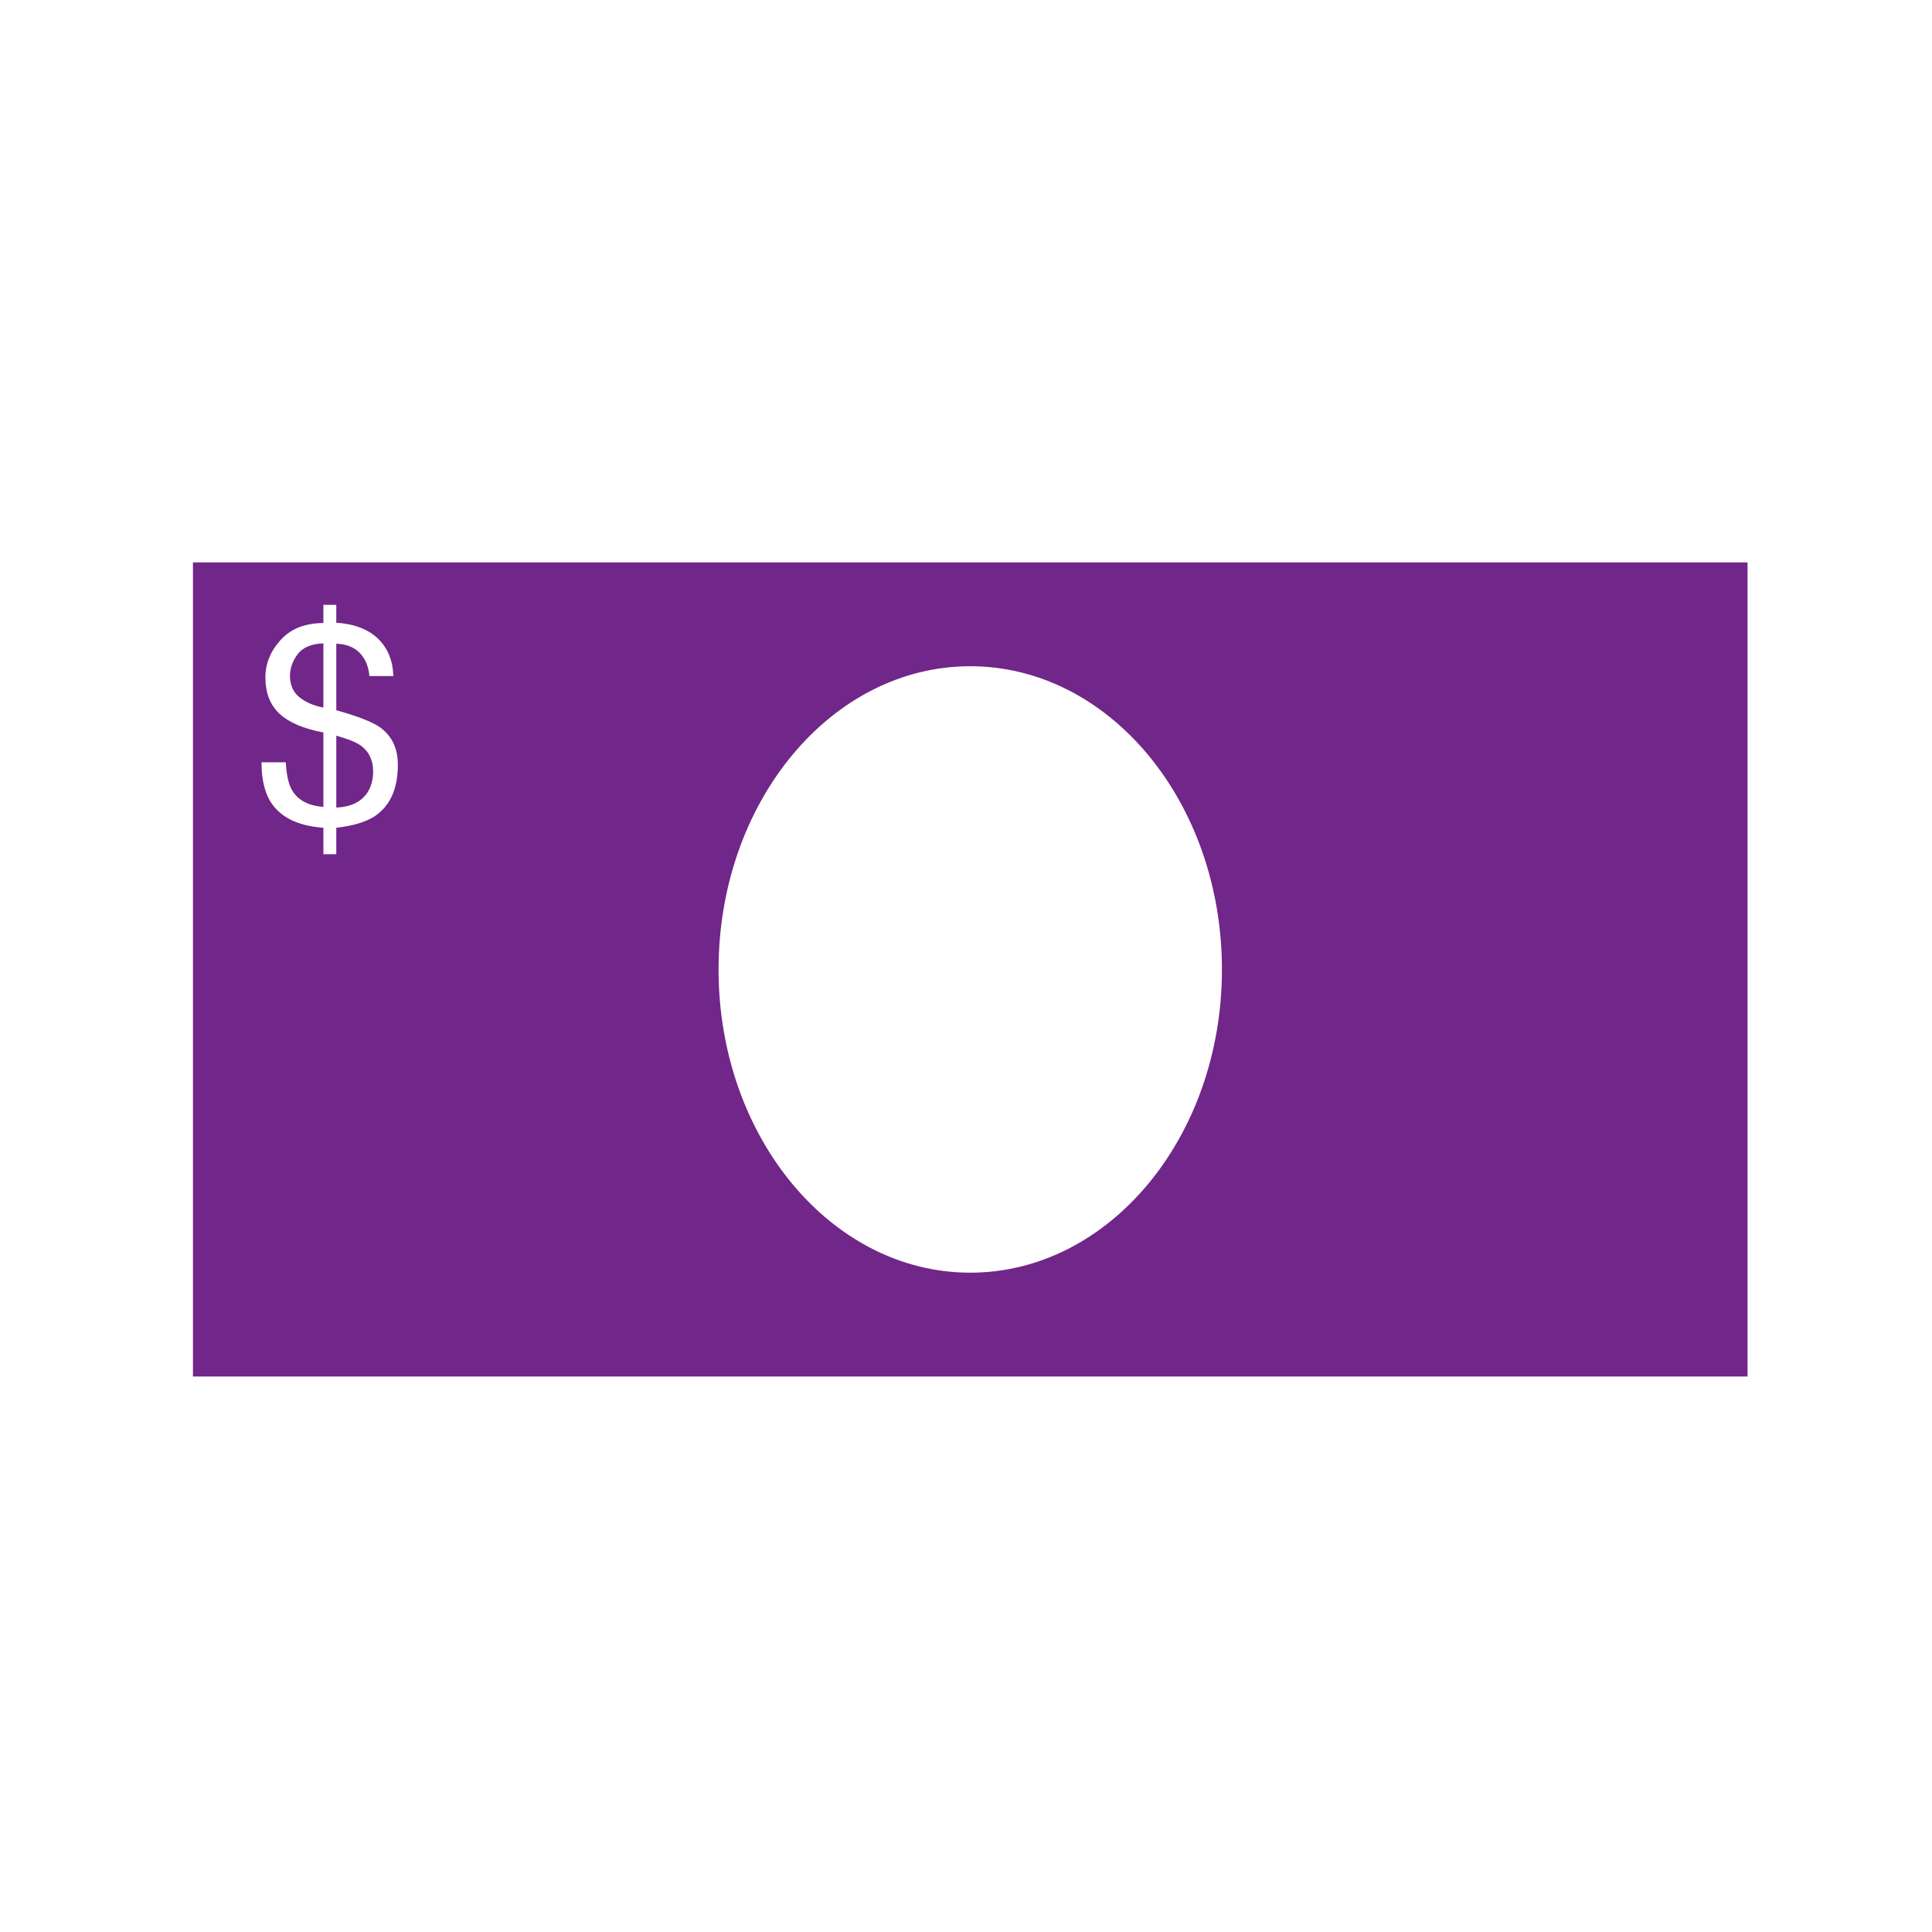<svg xmlns="http://www.w3.org/2000/svg" version="1.1" xmlns:xlink="http://www.w3.org/1999/xlink" xmlns:svgjs="http://svgjs.dev/svgjs" width="128" height="128" viewBox="0 0 128 128"><g transform="matrix(0.805,0,0,0.805,12.761,37.261)"><svg viewBox="0 0 95 50" data-background-color="#d1abff" preserveAspectRatio="xMidYMid meet" height="67" width="128" xmlns="http://www.w3.org/2000/svg" xmlns:xlink="http://www.w3.org/1999/xlink"><g id="tight-bounds" transform="matrix(1,0,0,1,-0.24,-0.202)"><svg viewBox="0 0 95.481 50.404" height="50.404" width="95.481"><g><svg viewBox="0 0 95.481 50.404" height="50.404" width="95.481"><g><svg viewBox="0 0 95.481 50.404" height="50.404" width="95.481"><g id="textblocktransform"><svg viewBox="0 0 95.481 50.404" height="50.404" width="95.481" id="textblock"><g><svg viewBox="0 0 95.481 50.404" height="50.404" width="95.481"><g><svg viewBox="0 0 95.481 50.404" height="50.404" width="95.481"><g><svg xmlns="http://www.w3.org/2000/svg" xmlns:xlink="http://www.w3.org/1999/xlink" version="1.1" x="0" y="0" viewBox="0 0.001 100 52.79" enable-background="new 0 0 100 52.792" xml:space="preserve" width="95.481" height="50.404" class="icon-icon-0" data-fill-palette-color="accent" id="icon-0"><g fill="#712689" data-fill-palette-color="accent"><g fill="#712689" data-fill-palette-color="accent"><g fill="#712689" data-fill-palette-color="accent"><path fill="#712689" d="M9.22 15.981v-4.62c0.73 0.2 1.26 0.41 1.57 0.63 0.53 0.38 0.8 0.94 0.8 1.67 0 0.47-0.1 0.87-0.29 1.23C10.91 15.571 10.22 15.941 9.22 15.981z" data-fill-palette-color="accent"></path><path fill="#712689" d="M8.39 11.151v4.79c-1-0.08-1.67-0.45-2.04-1.12-0.21-0.37-0.33-0.95-0.38-1.75H4.41c0 1 0.17 1.8 0.5 2.4 0.61 1.09 1.77 1.69 3.48 1.81v1.7h0.83v-1.7c1.06-0.12 1.87-0.36 2.44-0.72 1.01-0.66 1.52-1.77 1.52-3.33 0-1.08-0.4-1.89-1.19-2.44-0.49-0.33-1.41-0.69-2.77-1.07v-4.28c0.81 0.03 1.4 0.34 1.77 0.93 0.2 0.32 0.32 0.7 0.36 1.15h1.54c-0.03-0.99-0.36-1.79-0.98-2.4-0.63-0.6-1.52-0.95-2.69-1.03v-1.15H8.39v1.17c-1.18 0.01-2.1 0.37-2.75 1.09-0.65 0.71-0.98 1.52-0.98 2.41 0 0.99 0.3 1.77 0.91 2.34C6.18 10.511 7.11 10.911 8.39 11.151zM0 0.001h100v52.79H0V0.001zM66.19 26.401c0-10.78-7.25-19.51-16.19-19.51-8.94 0-16.19 8.73-16.19 19.51 0 10.77 7.25 19.5 16.19 19.5C58.94 45.901 66.19 37.171 66.19 26.401z" data-fill-palette-color="accent"></path><path fill="#712689" d="M8.39 5.421v4.13c-0.66-0.13-1.18-0.36-1.57-0.69-0.38-0.32-0.58-0.78-0.58-1.36 0-0.48 0.17-0.94 0.49-1.38C7.06 5.681 7.61 5.451 8.39 5.421z" data-fill-palette-color="accent"></path></g></g></g></svg></g></svg></g></svg></g></svg></g></svg></g></svg></g><defs></defs></svg><rect width="95.481" height="50.404" fill="none" stroke="none" visibility="hidden"></rect></g></svg></g></svg>